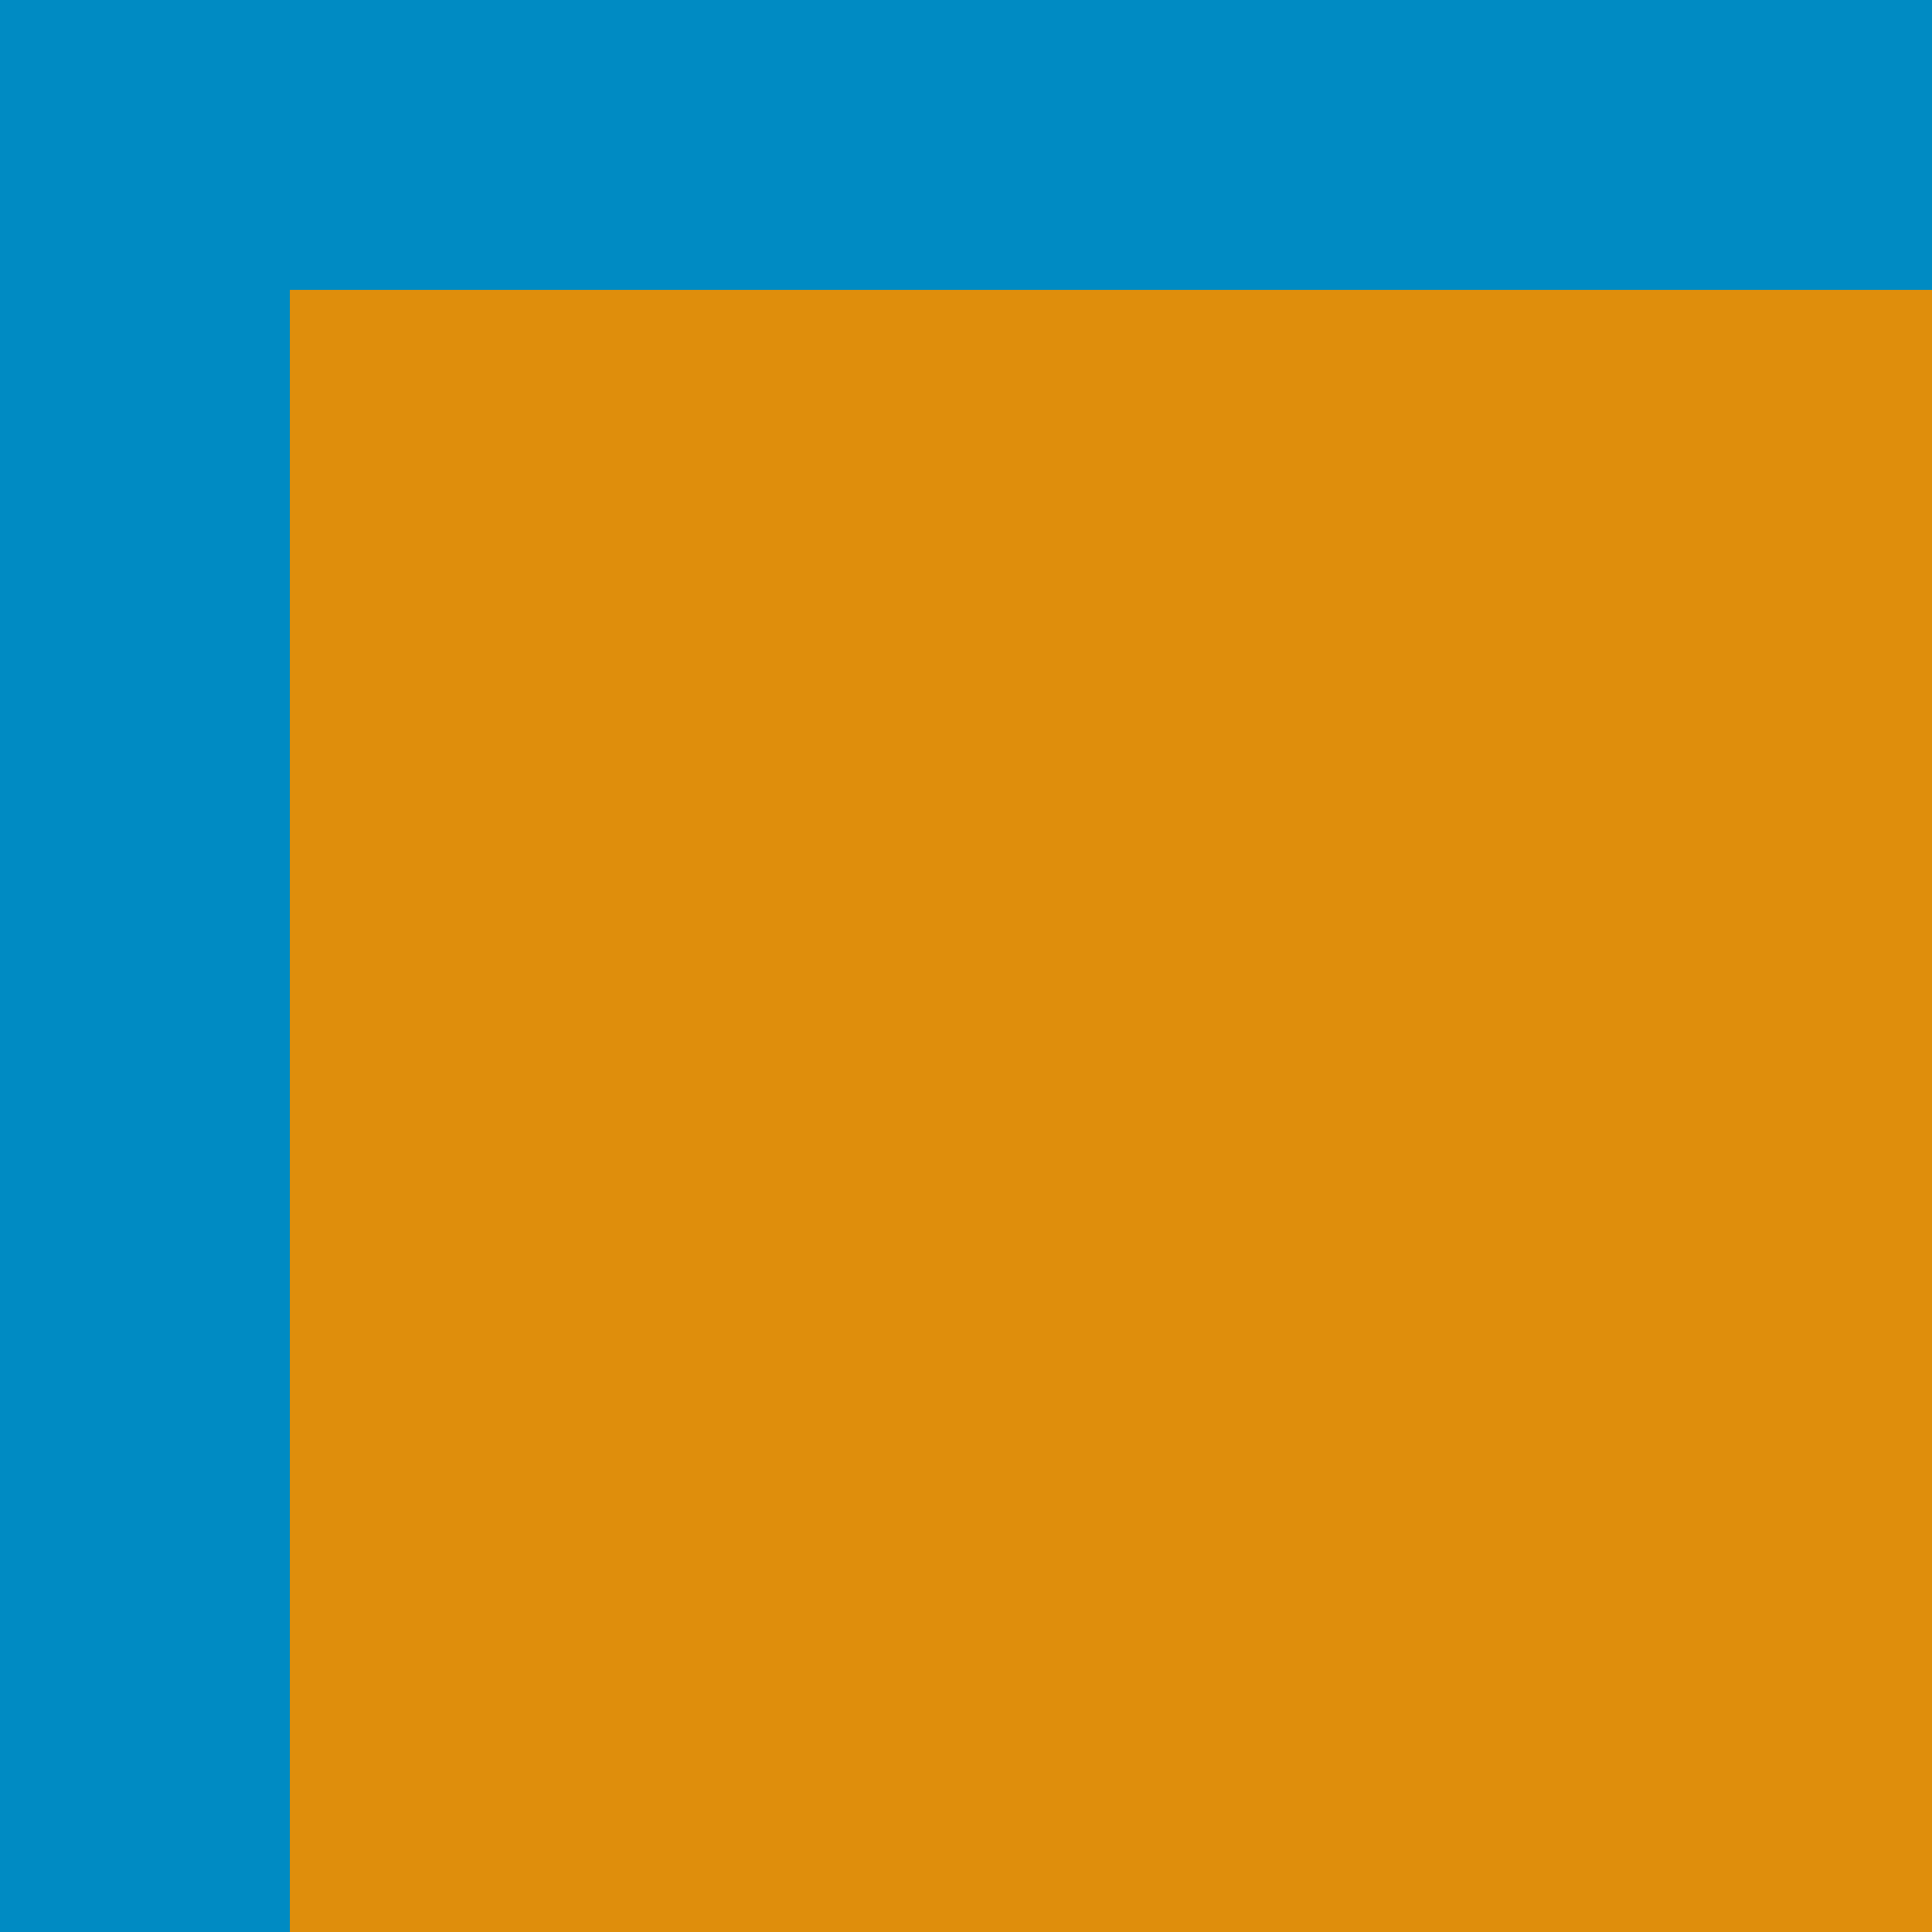 <?xml version="1.0" encoding="UTF-8" standalone="no"?>
<!-- Created with Inkscape (http://www.inkscape.org/) -->

<svg
   width="100mm"
   height="100mm"
   viewBox="0 0 100 100"
   version="1.1"
   id="svg1"
   inkscape:version="1.3.2 (091e20ef0f, 2023-11-25, custom)"
   sodipodi:docname="tile-land-river-left-top.svg"
   xmlns:inkscape="http://www.inkscape.org/namespaces/inkscape"
   xmlns:sodipodi="http://sodipodi.sourceforge.net/DTD/sodipodi-0.dtd"
   xmlns="http://www.w3.org/2000/svg"
   xmlns:svg="http://www.w3.org/2000/svg">
  <sodipodi:namedview
     id="namedview1"
     pagecolor="#505050"
     bordercolor="#ffffff"
     borderopacity="1"
     inkscape:showpageshadow="0"
     inkscape:pageopacity="0"
     inkscape:pagecheckerboard="1"
     inkscape:deskcolor="#d1d1d1"
     inkscape:document-units="mm"
     inkscape:zoom="0.86730718"
     inkscape:cx="296.89596"
     inkscape:cy="170.06662"
     inkscape:window-width="1920"
     inkscape:window-height="1015"
     inkscape:window-x="1920"
     inkscape:window-y="0"
     inkscape:window-maximized="1"
     inkscape:current-layer="svg1" />
  <defs
     id="defs1" />
  <rect
     style="fill:#008bc3;fill-opacity:1;stroke:none;stroke-width:0.416;stroke-linecap:round;stroke-linejoin:bevel"
     id="rect1"
     width="100"
     height="15"
     x="0"
     y="-15"
     inkscape:label="river"
     transform="rotate(90)" />
  <rect
     style="fill:#df8e0c;fill-opacity:1;stroke:none;stroke-width:0.991;stroke-linecap:round;stroke-linejoin:bevel"
     id="rect1-5"
     width="100"
     height="85"
     x="1.110223e-15"
     y="-100"
     inkscape:label="land"
     transform="rotate(90)" />
  <rect
     style="fill:#008bc3;fill-opacity:1;stroke:none;stroke-width:0.416;stroke-linecap:round;stroke-linejoin:bevel"
     id="rect2"
     width="100"
     height="15"
     x="-100"
     y="-15"
     inkscape:label="river"
     transform="scale(-1)" />
</svg>
